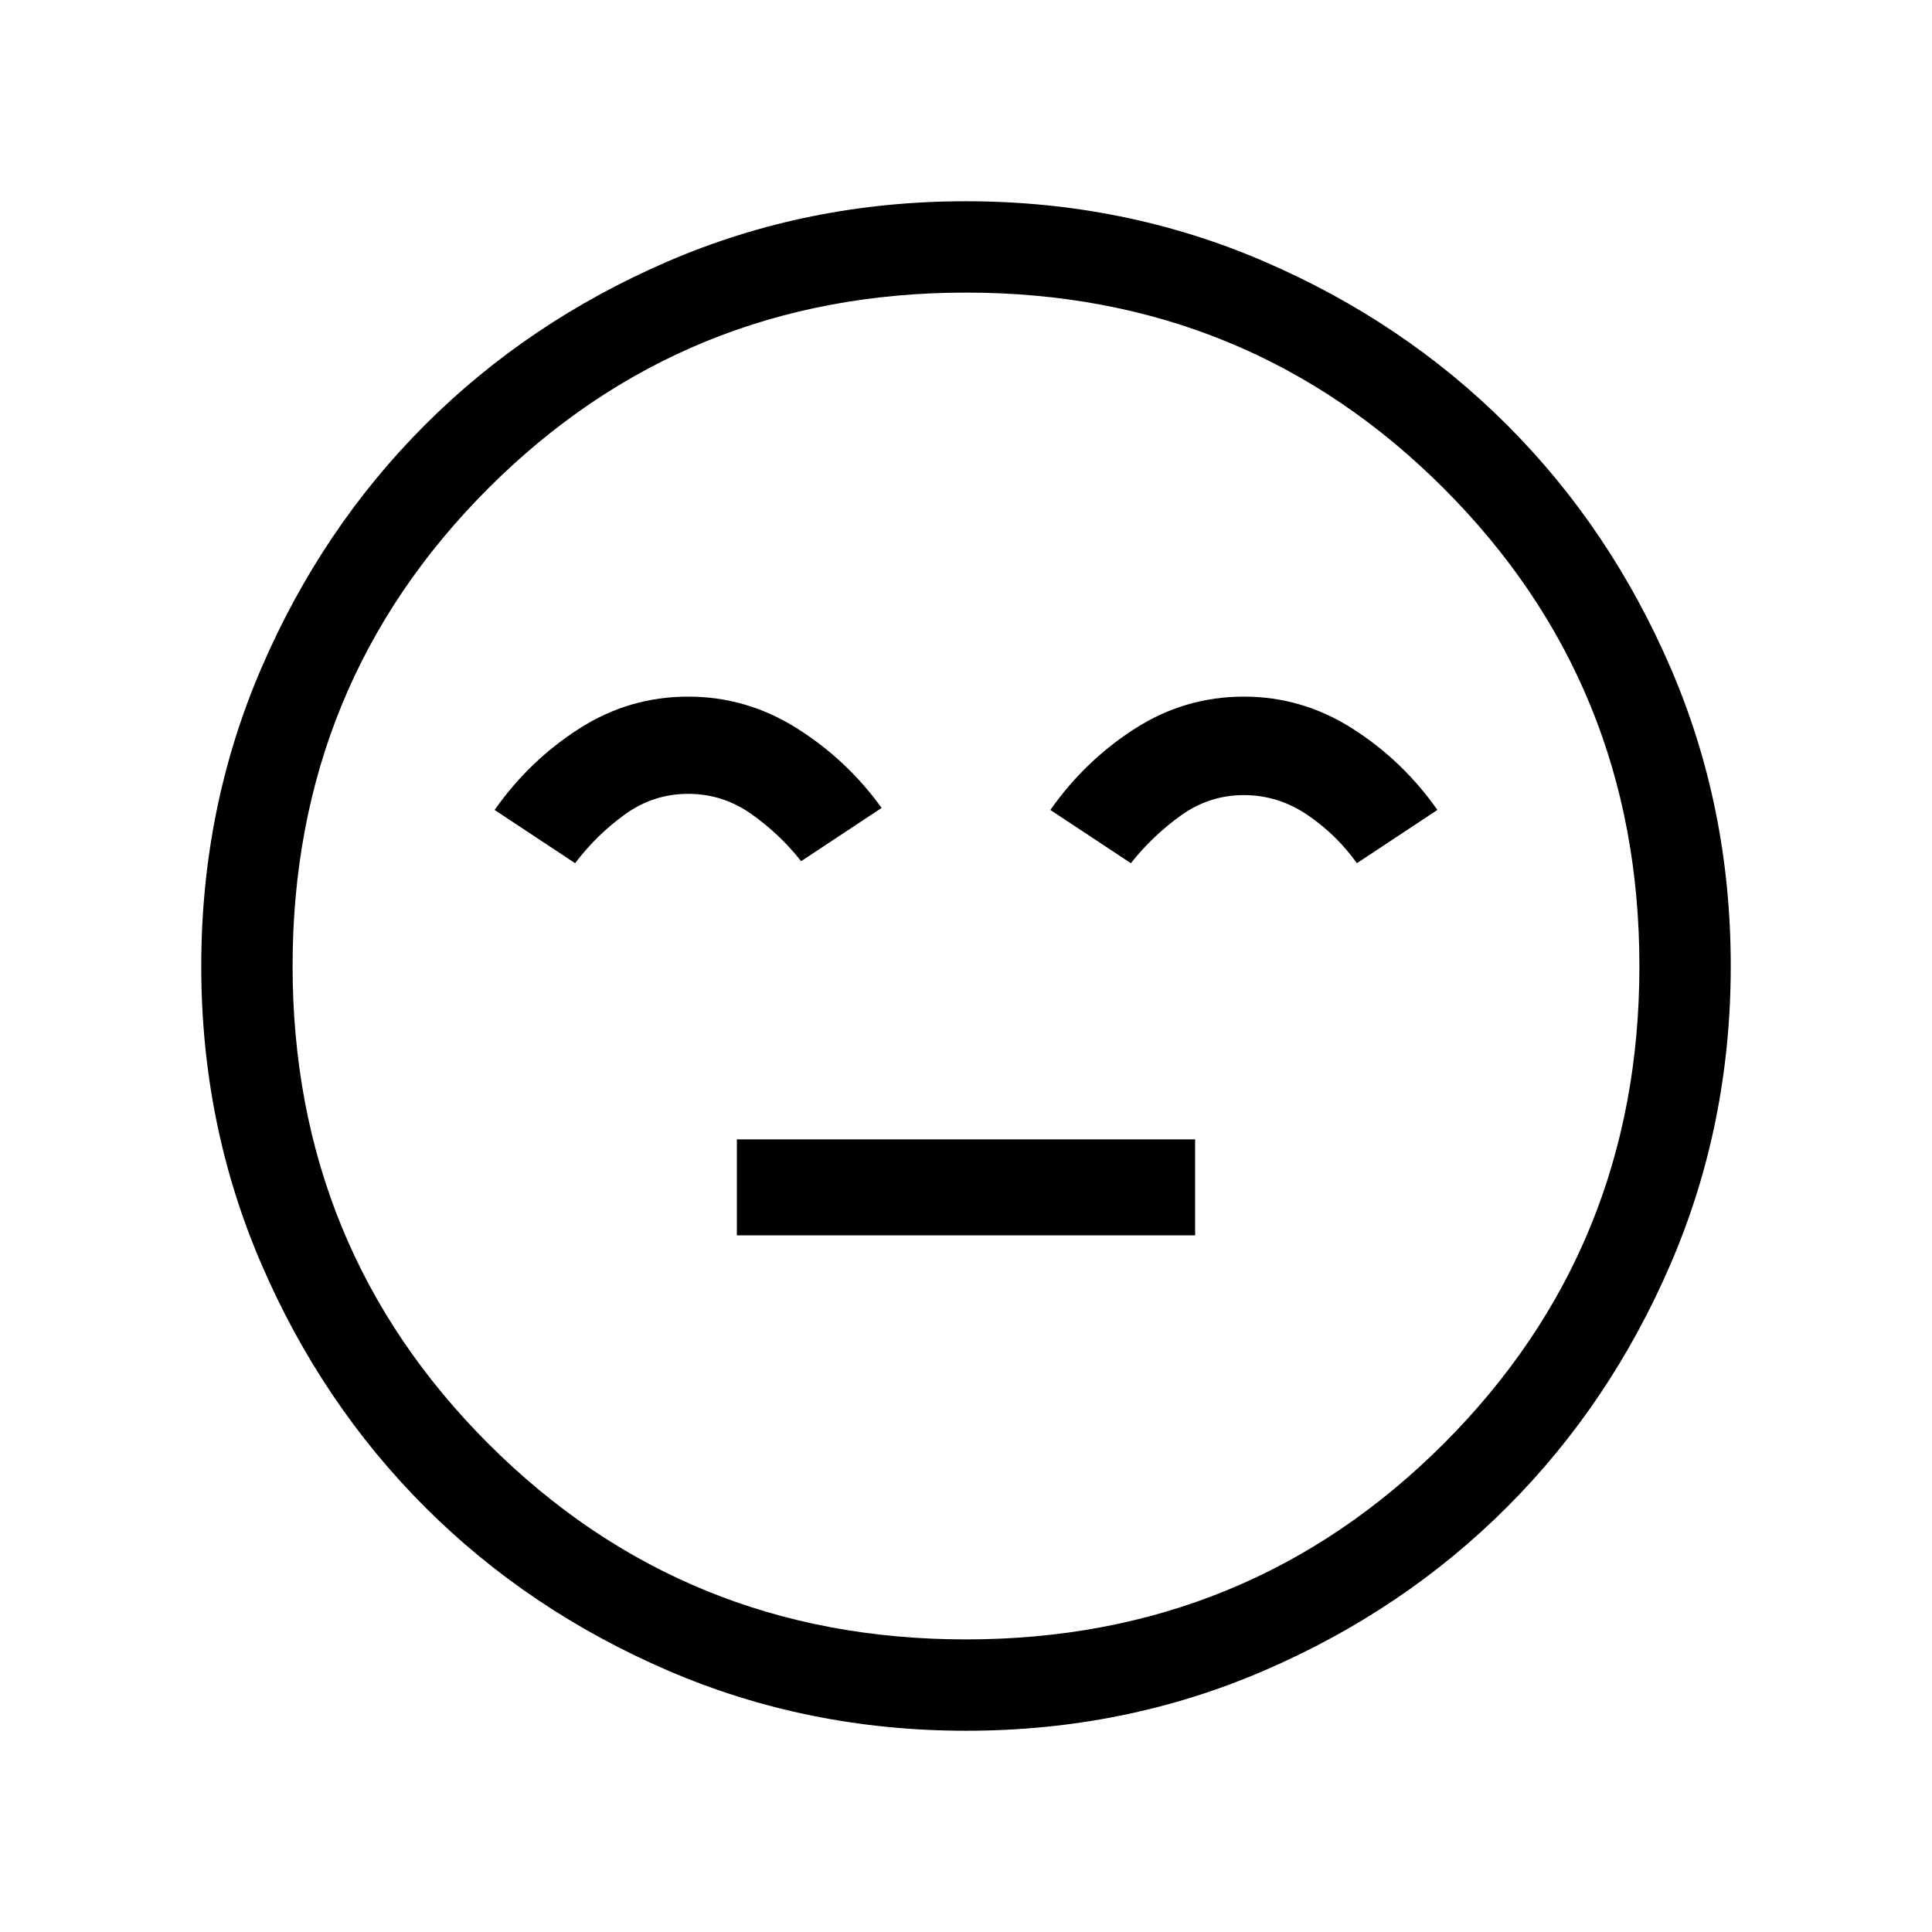 <svg xmlns="http://www.w3.org/2000/svg" width="48" height="48" viewBox="0 -960 960 960"><path d="M366.15-346.15h227.7v-47.7h-227.7v47.7Zm-24.23-267.7q-29.3 0-54.11 15.89-24.81 15.88-42.04 40.42l40 26.46q10.77-14.23 24.89-24.34 14.12-10.12 31.26-10.12 17.15 0 31.27 9.92 14.12 9.93 24.89 23.54l40-26.46q-17.23-23.92-42.18-39.61-24.95-15.7-53.98-15.7Zm276.16 0q-29.31 0-54.12 15.89-24.81 15.88-42.04 40.42l40 26.46q10.77-13.61 24.89-23.73 14.12-10.11 31.27-10.11 17 0 31.5 9.8 14.5 9.81 24.65 24.04l40-26.46q-17.23-24.54-42.18-40.42-24.94-15.89-53.97-15.89ZM480.07-100q-78.84 0-148.21-29.92t-120.68-81.21q-51.31-51.29-81.25-120.63Q100-401.1 100-479.93q0-78.84 29.92-148.21t81.21-120.68q51.29-51.31 120.63-81.25Q401.1-860 479.93-860q78.84 0 148.21 29.92t120.68 81.21q51.31 51.29 81.25 120.63Q860-558.9 860-480.07q0 78.84-29.92 148.21t-81.21 120.68q-51.29 51.31-120.63 81.25Q558.9-100 480.07-100ZM480-480Zm-.04 334.61q140.11 0 237.38-97.23 97.27-97.24 97.27-237.34 0-140.11-97.23-237.38-97.24-97.27-237.34-97.27-140.11 0-237.38 97.23-97.27 97.24-97.27 237.34 0 140.11 97.23 237.38 97.24 97.27 237.34 97.27Z"/></svg>